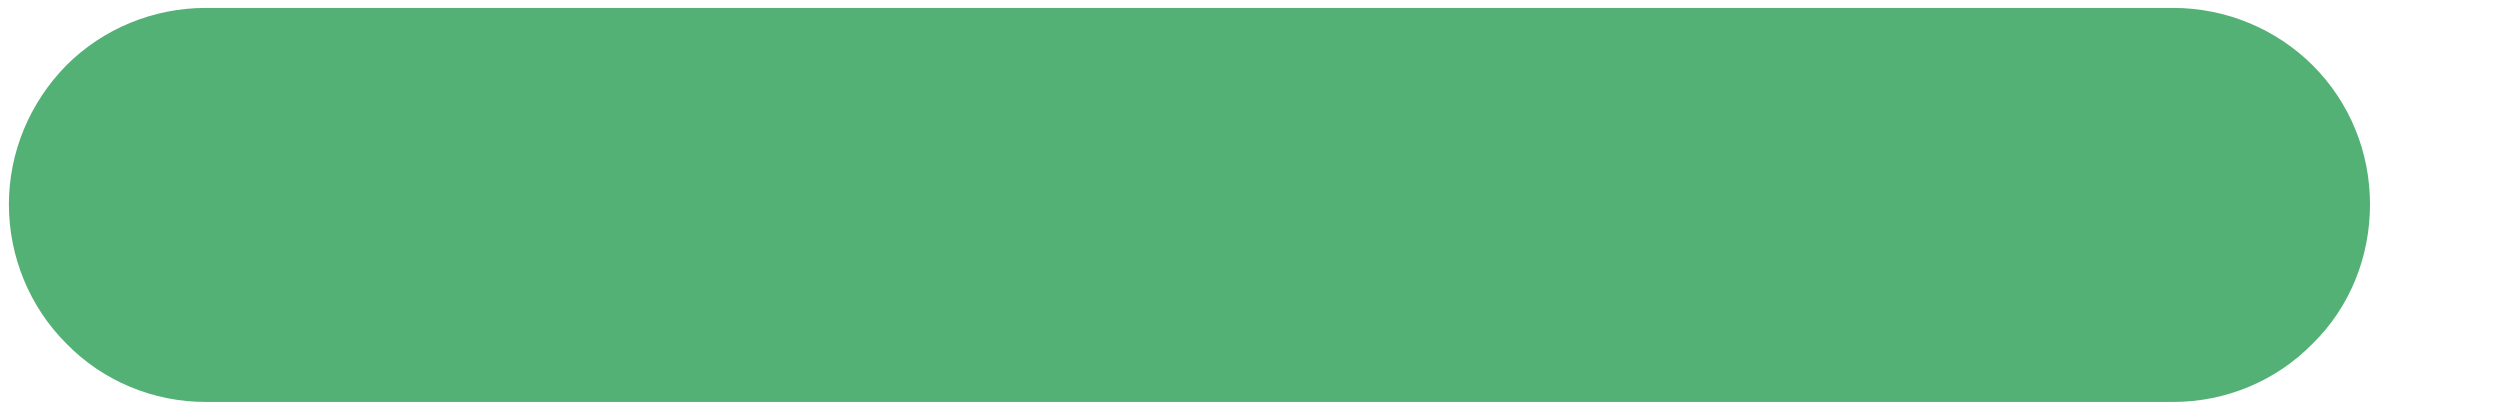 <svg width="18" height="3" viewBox="0 0 18 3" fill="none" xmlns="http://www.w3.org/2000/svg">
<path d="M17.064 1.472C17.064 1.848 16.92 2.211 16.651 2.474C16.387 2.744 16.024 2.894 15.648 2.894H9.983H7.145H1.48C1.104 2.894 0.741 2.744 0.478 2.474C0.214 2.211 0.064 1.848 0.064 1.472C0.064 1.096 0.214 0.739 0.478 0.47C0.741 0.207 1.104 0.057 1.48 0.057H7.145H9.983H15.648C16.024 0.057 16.387 0.207 16.651 0.47C16.92 0.739 17.064 1.096 17.064 1.472Z" fill="#53B175"/>
</svg>
